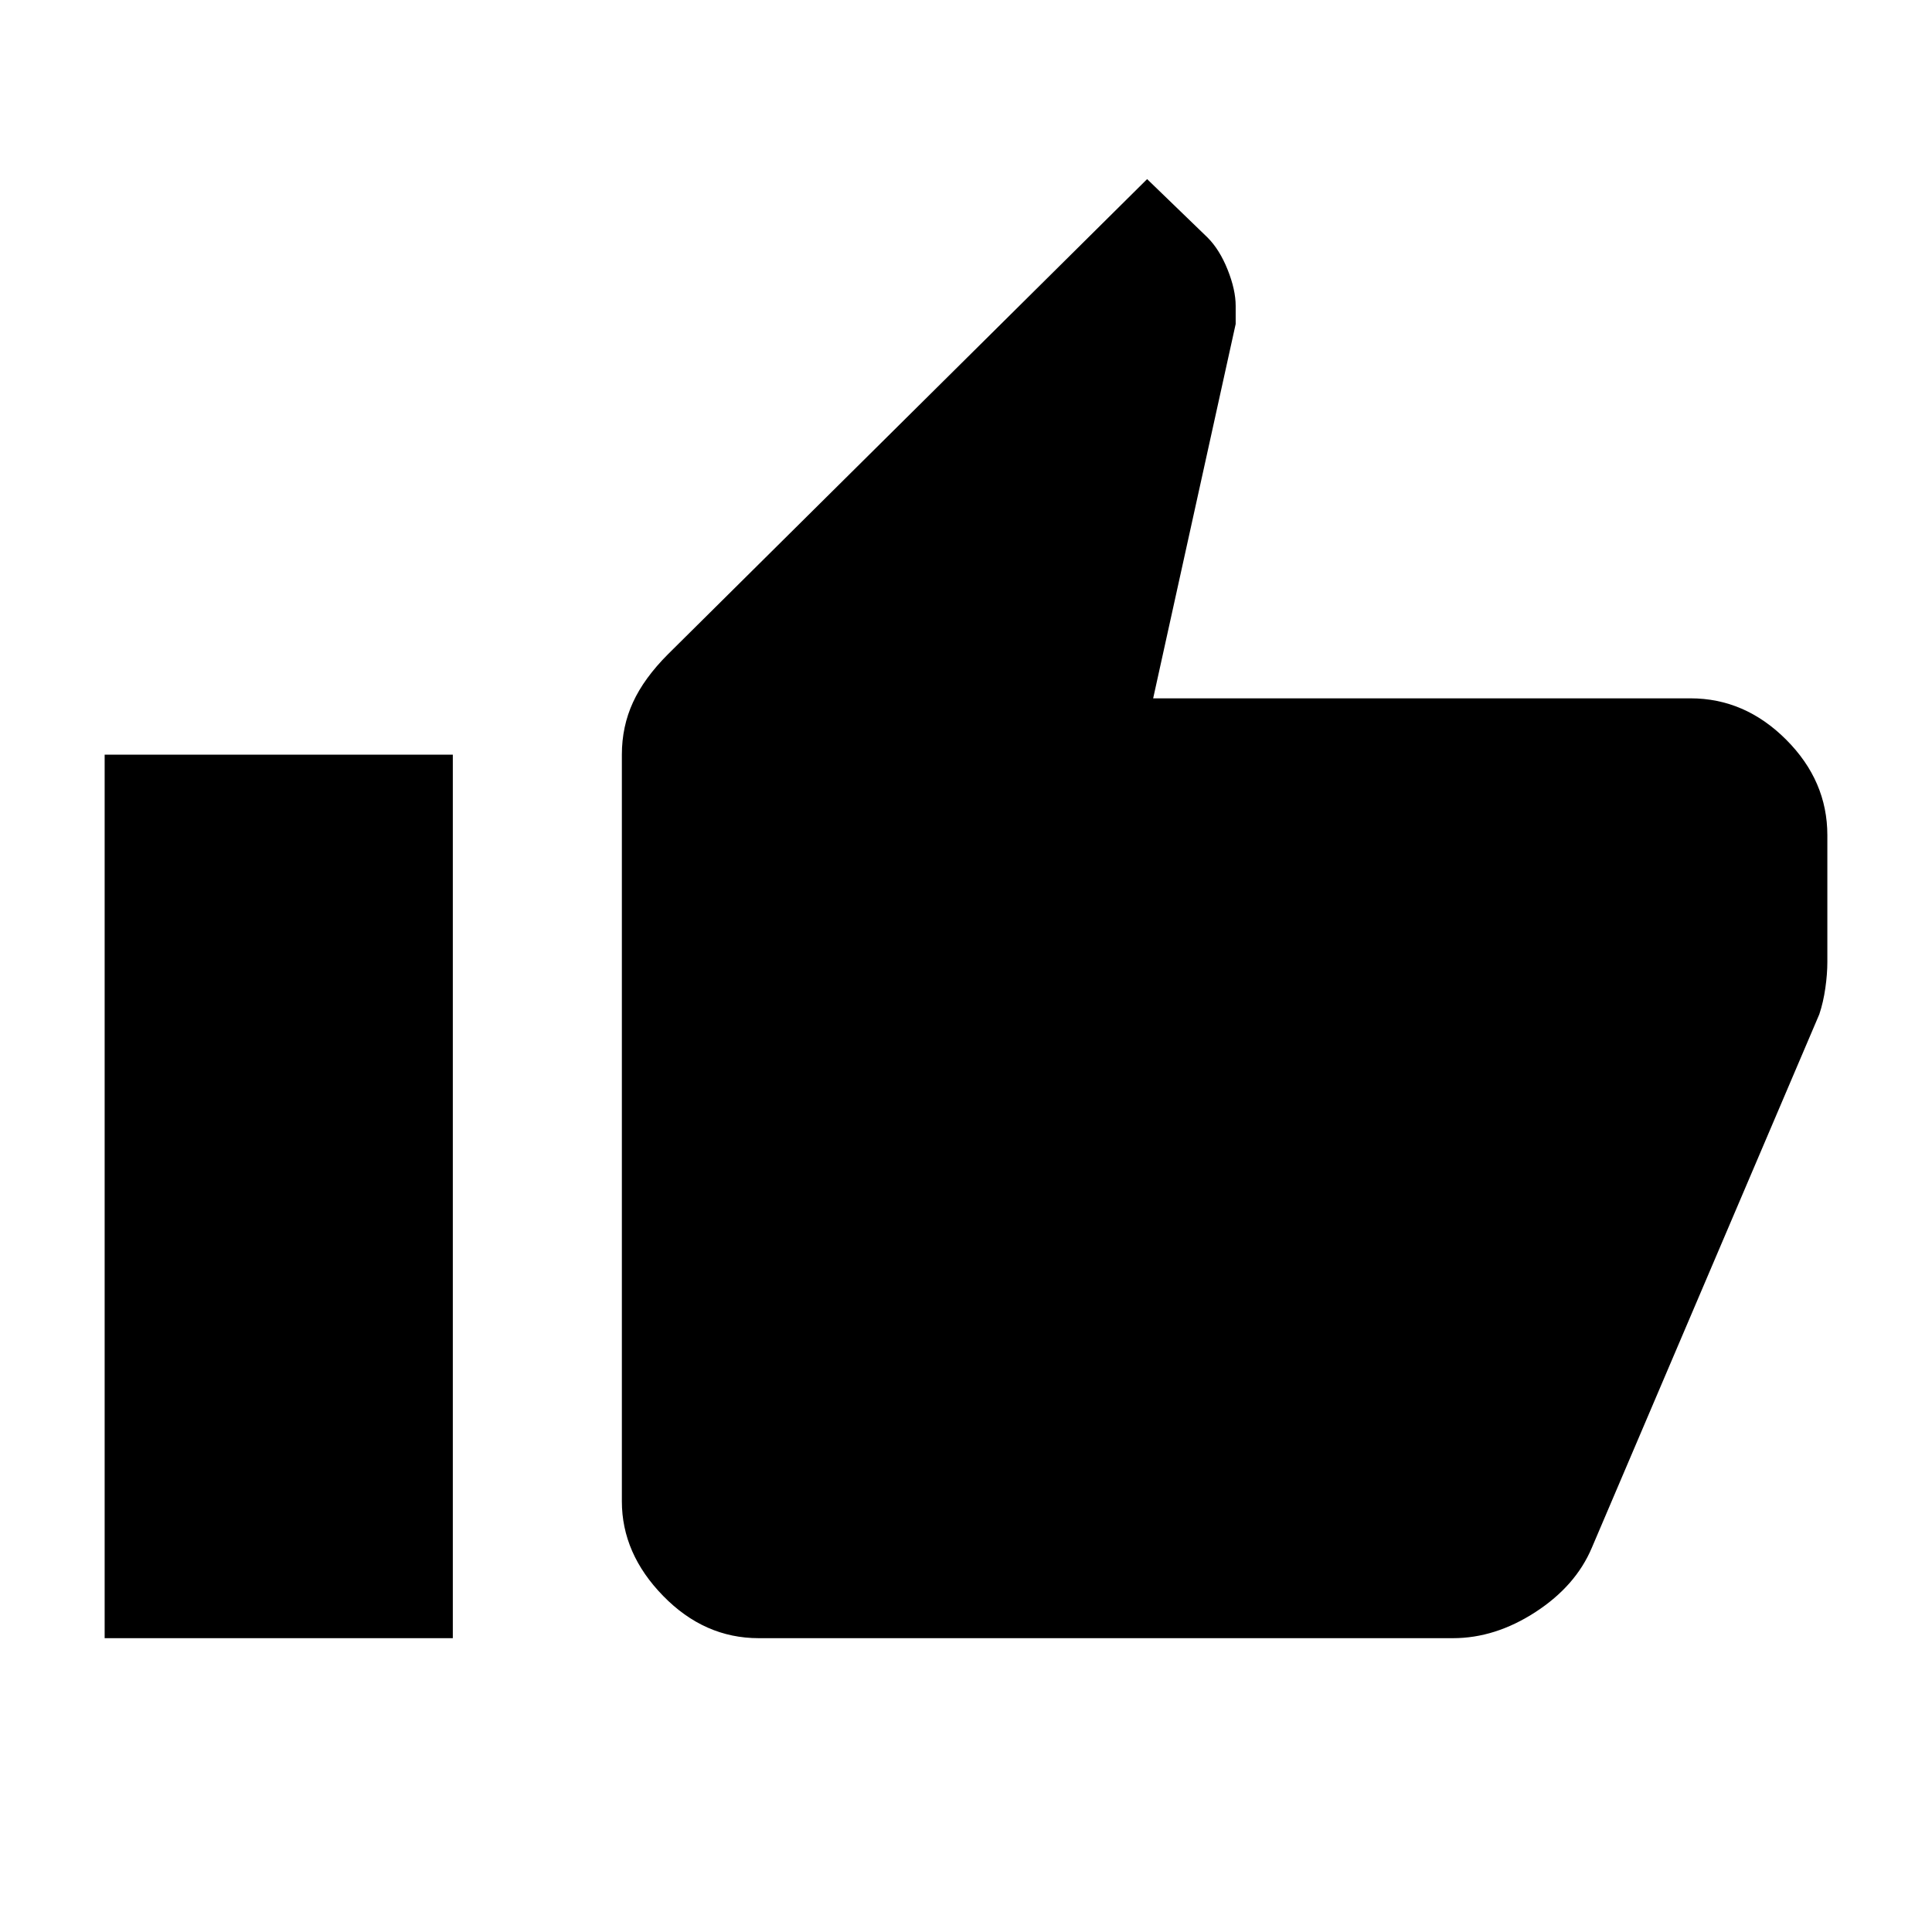 <svg xmlns="http://www.w3.org/2000/svg" height="24" width="24"><path d="M9.425 20.35Q8.75 20.35 8.238 19.825Q7.725 19.3 7.725 18.65V9.375Q7.725 9.025 7.863 8.725Q8 8.425 8.3 8.125L14.25 2.225L15 2.95Q15.15 3.1 15.25 3.35Q15.35 3.6 15.35 3.8V4.025L14.325 8.675H21Q21.675 8.675 22.188 9.188Q22.7 9.7 22.7 10.375V11.95Q22.7 12.1 22.675 12.275Q22.65 12.45 22.6 12.6L19.775 19.225Q19.575 19.7 19.075 20.025Q18.575 20.35 18.05 20.35ZM1.3 20.35H5.625V9.375H1.3Z"/></svg>